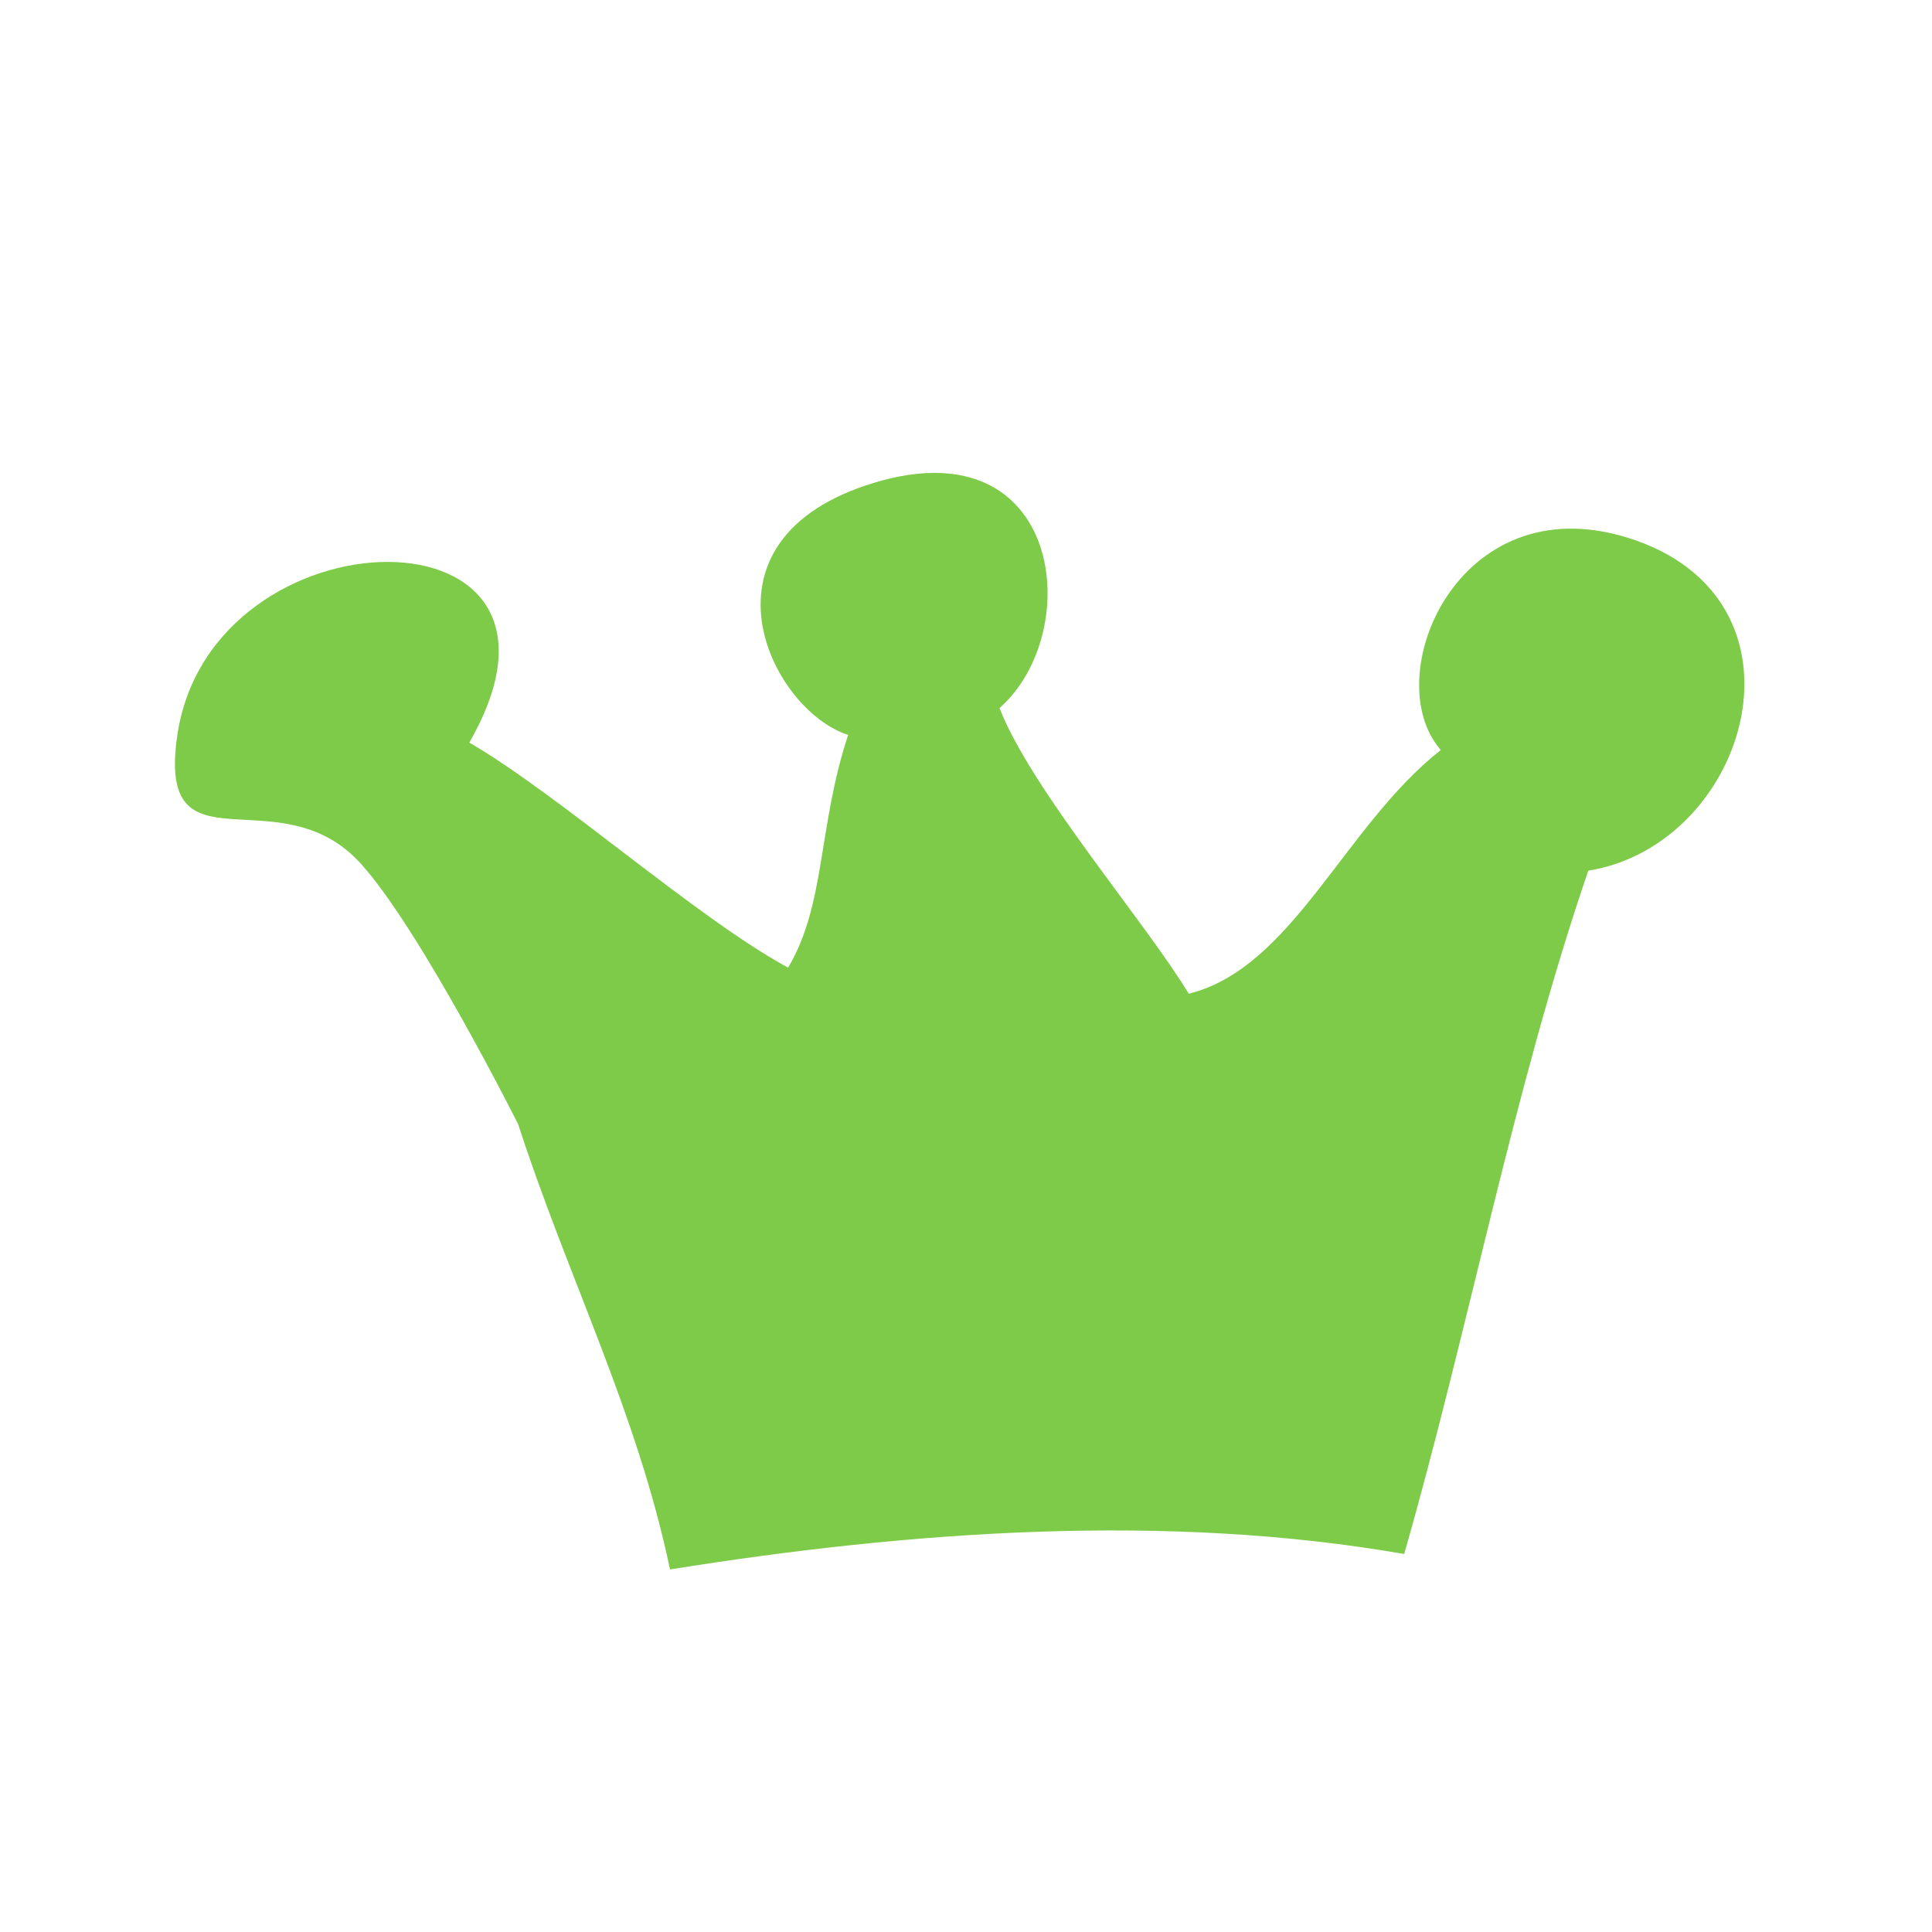 <svg id="Layer_1" data-name="Layer 1" xmlns="http://www.w3.org/2000/svg" width="7.06cm" height="7.06cm" viewBox="0 0 200 200"><defs><style>.cls-1{fill:#7ecb49;}</style></defs><title>crown_02</title><path class="cls-1" d="M53.64,116.38c5.15,15.9,12.29,29.74,15.72,46.09,24.9-4,51.49-5.88,76-1.6,6.65-23.18,11.33-48.18,19.06-70.74,16.65-2.67,24.22-28.27,4-34.49-17.6-5.4-25.82,14.54-19.27,22-10,7.87-15.34,22.56-26.09,25.23-4.58-7.56-16.28-21.08-19.59-29.57,8.9-7.84,6.59-29.21-12.93-23.34-19.36,5.82-10.91,23.47-2.74,26.12-3.14,9.47-2.31,17.55-6.22,24.09-9.52-5.18-23.65-17.87-33-23.3C63,51.78,21.75,52.31,18.34,76.21,16.25,90.86,28.94,80,37.4,89.46,43.61,96.37,53.64,116.38,53.64,116.38Z"/></svg>